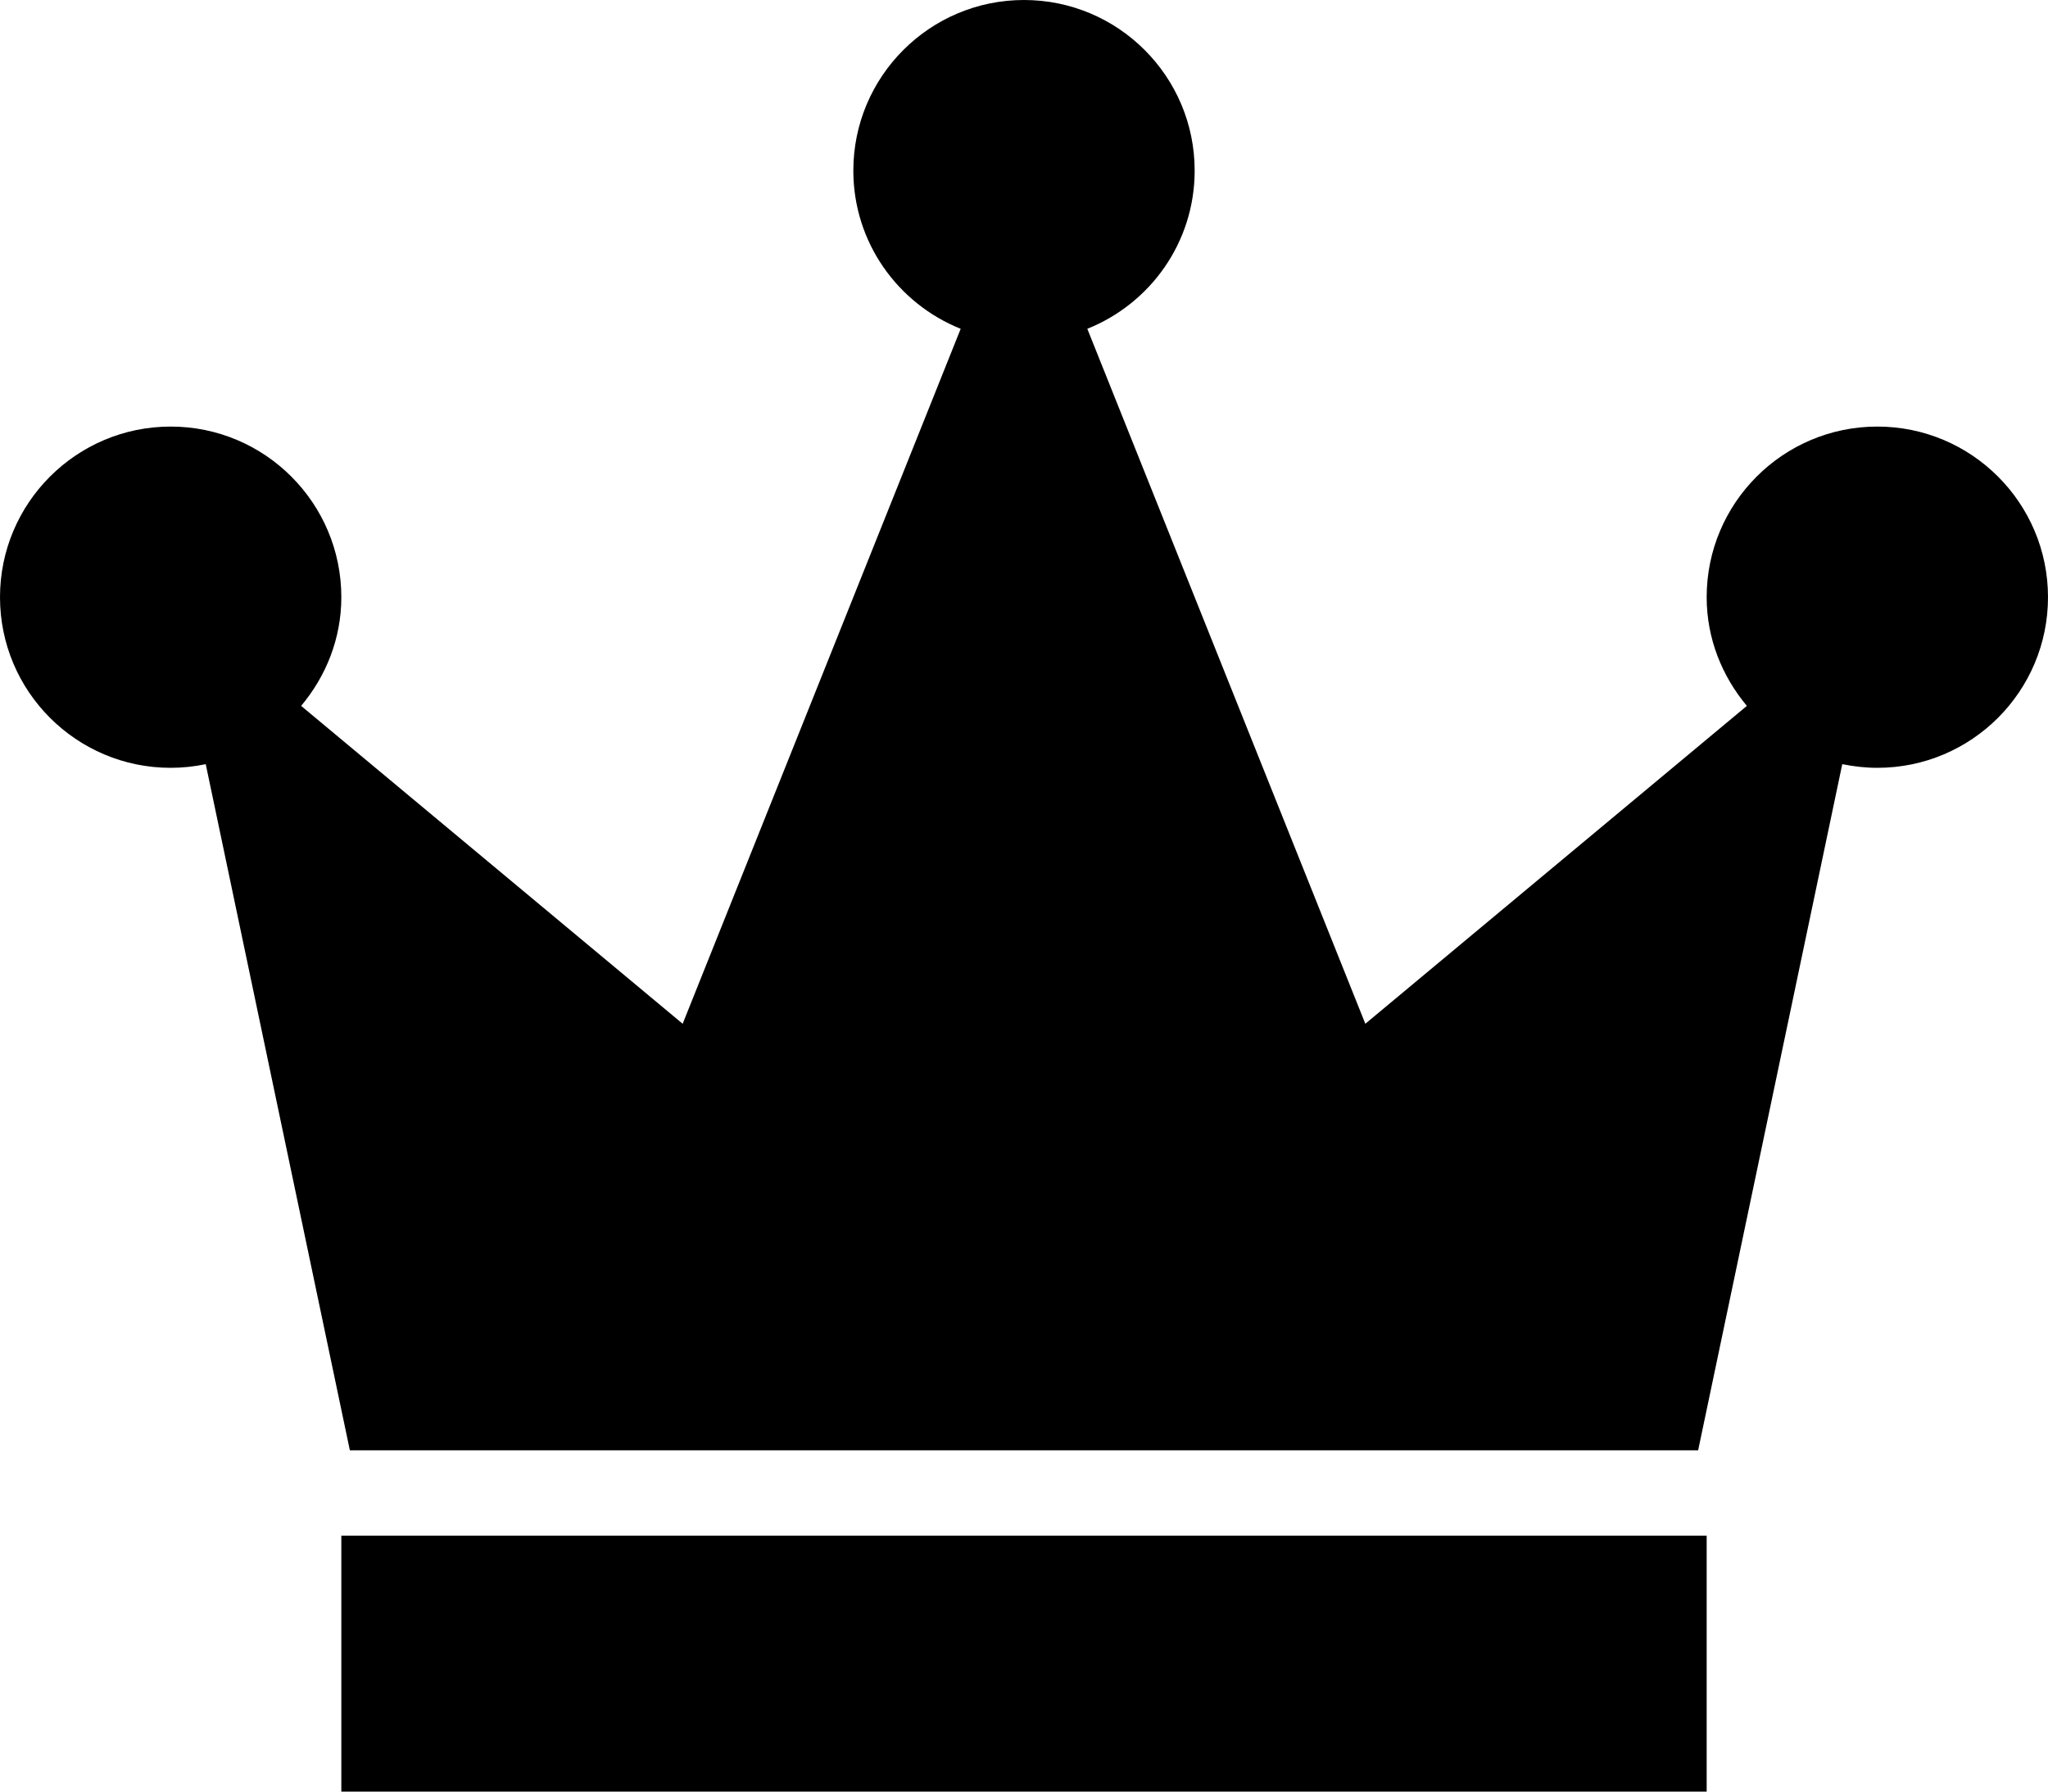 <?xml version="1.0" encoding="utf-8"?>
<!-- Generator: Adobe Illustrator 16.0.4, SVG Export Plug-In . SVG Version: 6.00 Build 0)  -->
<!DOCTYPE svg PUBLIC "-//W3C//DTD SVG 1.1//EN" "http://www.w3.org/Graphics/SVG/1.1/DTD/svg11.dtd">
<svg version="1.1" id="Layer_1" xmlns="http://www.w3.org/2000/svg" xmlns:xlink="http://www.w3.org/1999/xlink" x="0px" y="0px"
	 width="24px" height="21px" viewBox="0 0 24 21" enable-background="new 0 0 24 21" xml:space="preserve">
<path d="M24,7c0,1.104-0.896,2-2,2c-0.141,0-0.277-0.016-0.411-0.043L19.9,17H4.1L2.411,8.957C2.278,8.985,2.141,9,2,9
	C0.896,9,0,8.104,0,7s0.896-2,2-2s2,0.896,2,2c0,0.487-0.181,0.928-0.471,1.274L8,12l3.258-8.146C10.522,3.559,10,2.842,10,2
	c0-1.104,0.896-2,2-2c1.104,0,2,0.896,2,2c0,0.842-0.521,1.559-1.258,1.854L16,12l4.471-3.726C20.182,7.928,20,7.487,20,7
	c0-1.104,0.896-2,2-2S24,5.896,24,7z M4,21h16v-3H4V21z"/>
</svg>
